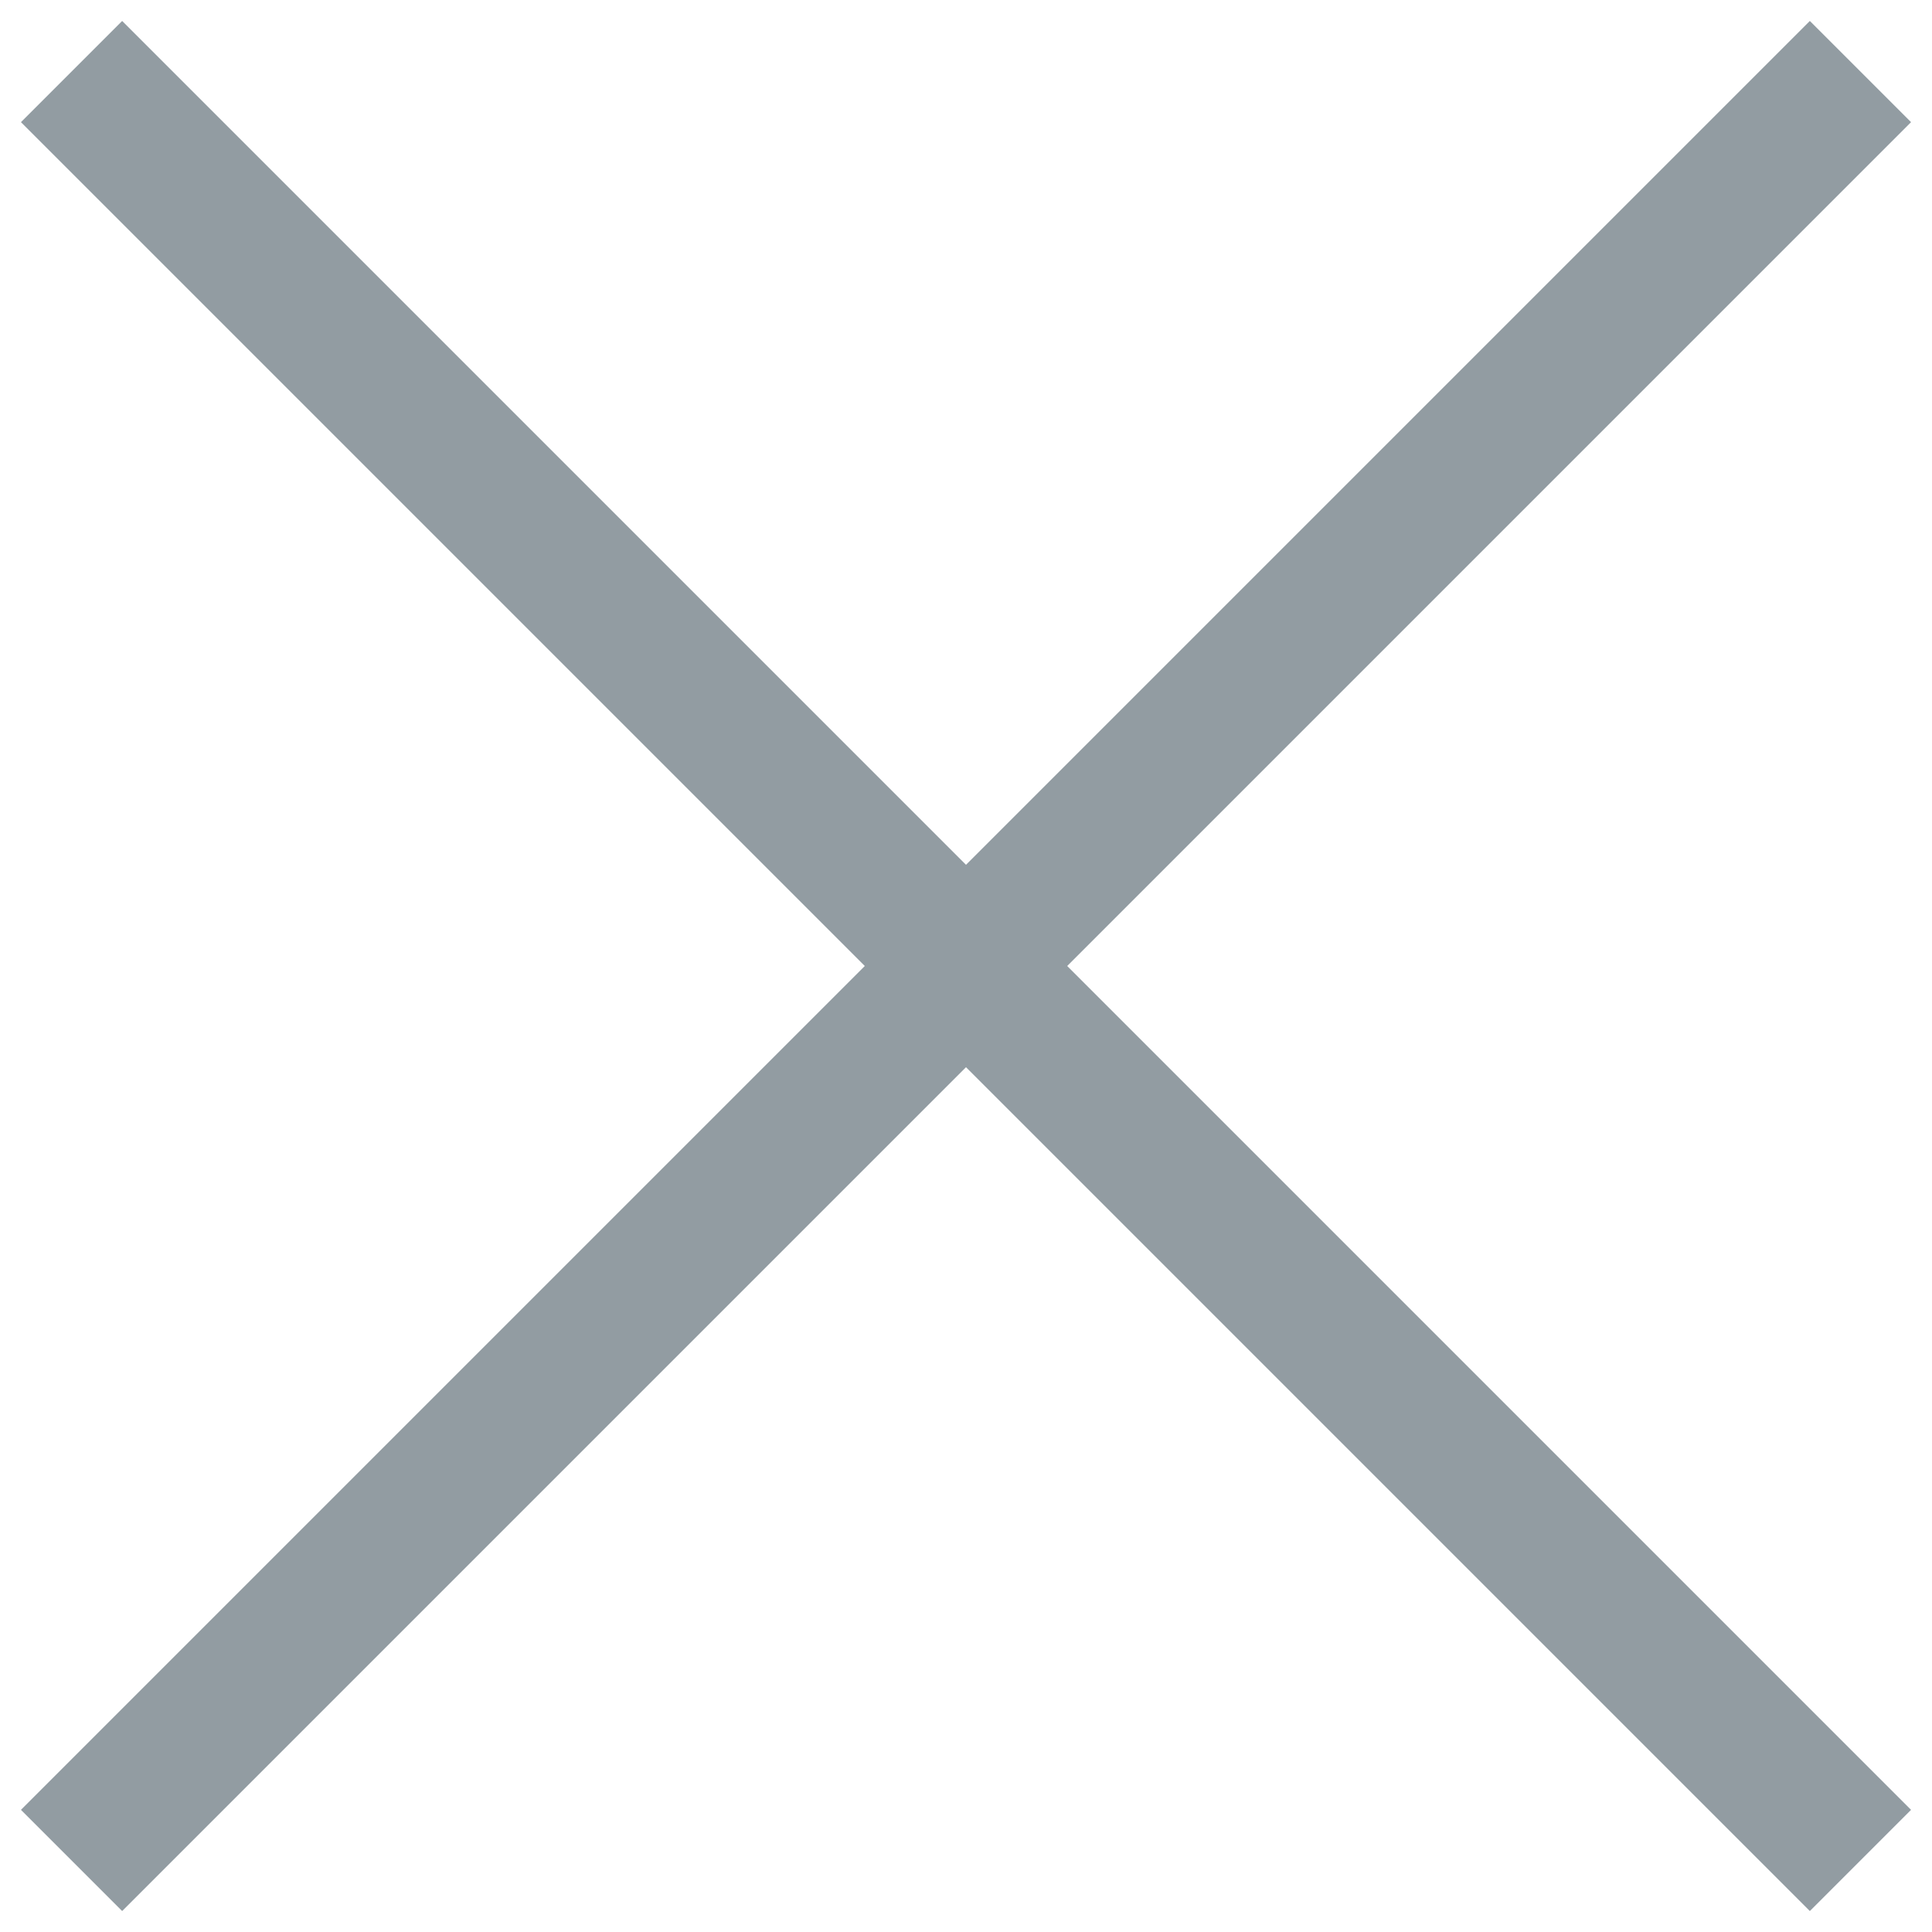 <svg width="27" height="27" viewBox="0 0 27 27" fill="none" xmlns="http://www.w3.org/2000/svg">
<path d="M1 1L26 26" stroke="#929CA2" stroke-width="2"/>
<path d="M26 1L1 26" stroke="#929CA2" stroke-width="2"/>
</svg>
